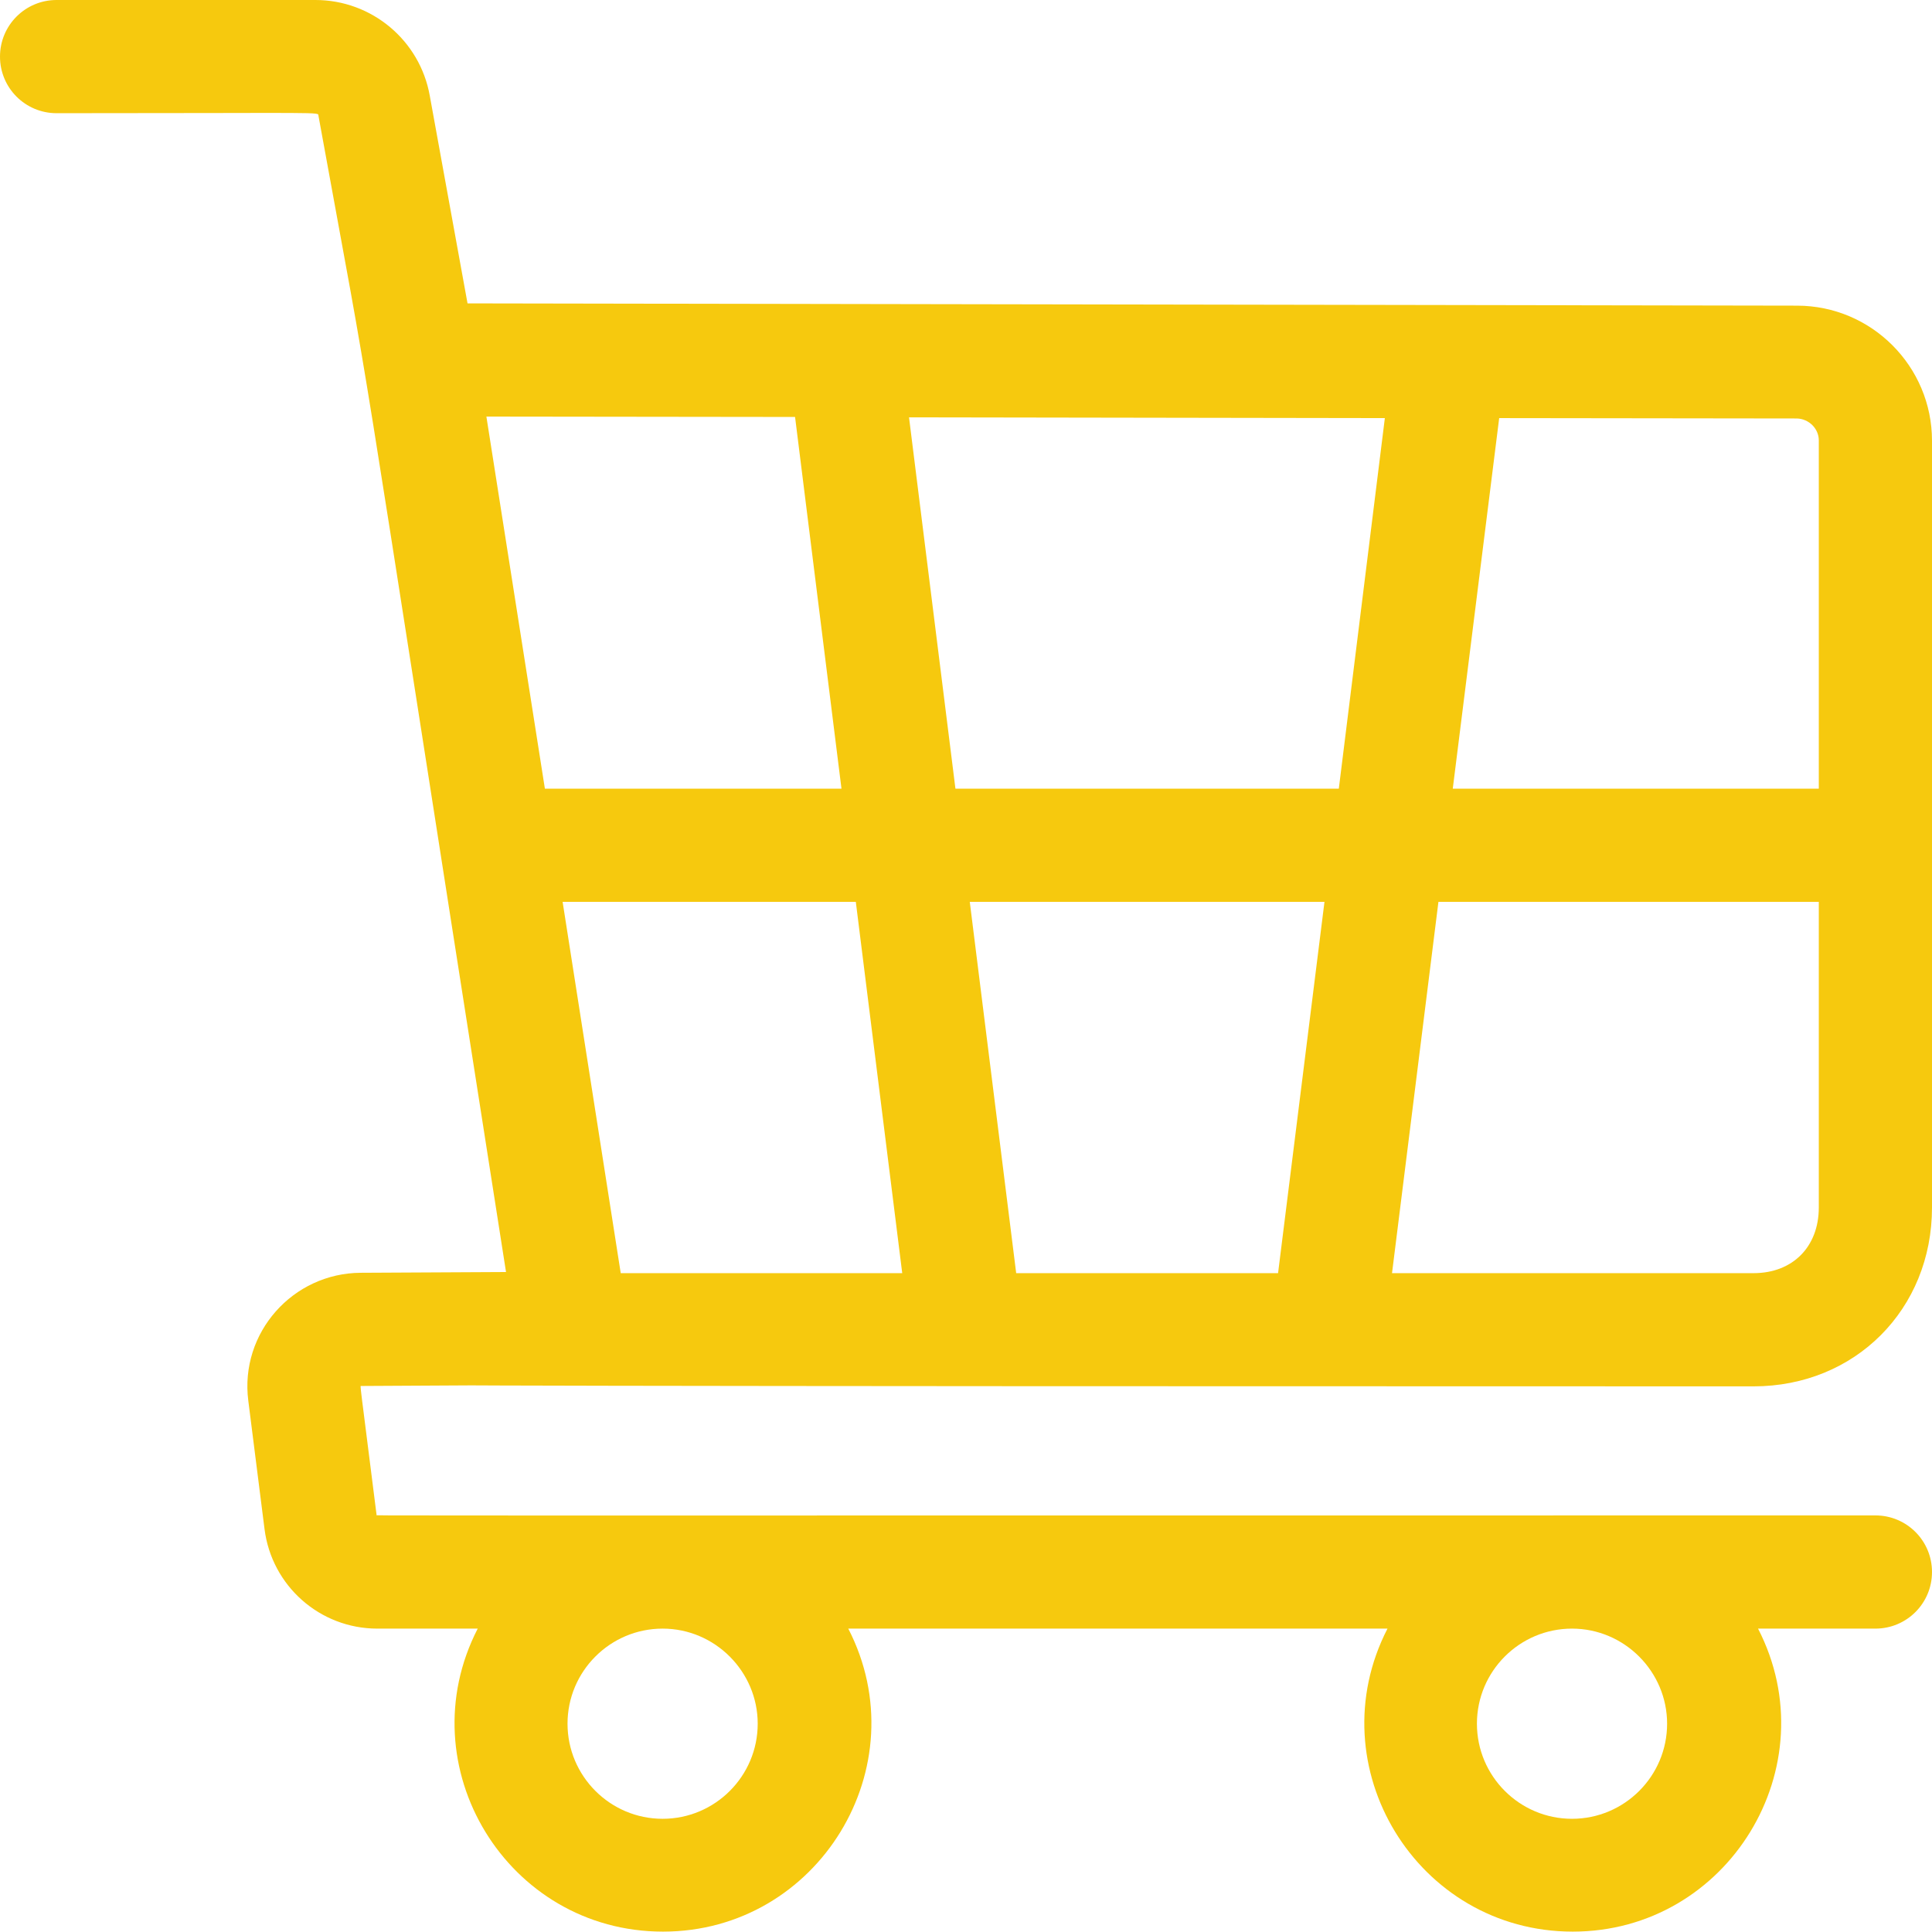 <?xml version="1.0" encoding="utf-8"?>
<!-- Generator: Adobe Illustrator 24.0.1, SVG Export Plug-In . SVG Version: 6.00 Build 0)  -->
<svg version="1.1" id="Capa_1" xmlns="http://www.w3.org/2000/svg" xmlns:xlink="http://www.w3.org/1999/xlink" x="0px" y="0px"
	 viewBox="0 0 512 512" style="enable-background:new 0 0 512 512;" xml:space="preserve">
<style type="text/css">
	.st0{fill:#F6C90E;}
</style>
<g>
	<path class="st0" d="M476.2,81l-352.3-0.6l-10-55C111.3,10.7,98.5,0,83.6,0H15C6.7,0,0,6.7,0,15s6.7,15,15,15
		c72.6,0,69.2-0.4,69.4,0.7c16.3,89.6,5.9,27,49.7,306.4l-38.5,0.2c-18,0.1-32.1,15.9-29.8,33.9l4.3,34
		c1.9,15.1,14.7,26.4,29.9,26.4h26.6c-18.8,36.5,7.8,80.3,49.1,80.3c41.2,0,67.9-43.8,49.1-80.3h142.9
		c-18.8,36.5,7.8,80.3,49.1,80.3c41.2,0,67.9-43.8,49.1-80.3H497c8.3,0,15-6.7,15-15s-6.7-15-15-15c-415.7,0-397.1,0.1-397.2-0.1
		c-4.6-36.5-4.4-34.1-4.1-34.2c199.8-1-277.7,0.1,369,0.1c26.9,0,47.3-20.4,47.3-47.4V116.8C512,97.1,496,81,476.2,81z M200.8,456.8
		c0,13.9-11.3,25.2-25.2,25.2s-25.2-11.3-25.2-25.2s11.3-25.2,25.2-25.2S200.8,443,200.8,456.8L200.8,456.8z M441.8,456.8
		c0,13.9-11.3,25.2-25.2,25.2s-25.2-11.3-25.2-25.2s11.3-25.2,25.2-25.2S441.8,443,441.8,456.8L441.8,456.8z M482,116.7V209h-97
		l12.3-98.2l78.9,0.1C479.4,111,482,113.6,482,116.7z M269.3,337.4L257,239h94l-12.3,98.4H269.3z M164.5,337.4L149.1,239h77.7
		l12.3,98.4H164.5z M253.2,209l-12.3-98.4l126.1,0.2L354.8,209H253.2z M210.7,110.5L223,209h-78.6l-15.5-98.6L210.7,110.5z
		 M464.7,337.4h-95.8l12.3-98.4H482v81C482,330.4,475.1,337.4,464.7,337.4z"/>
</g>
</svg>
